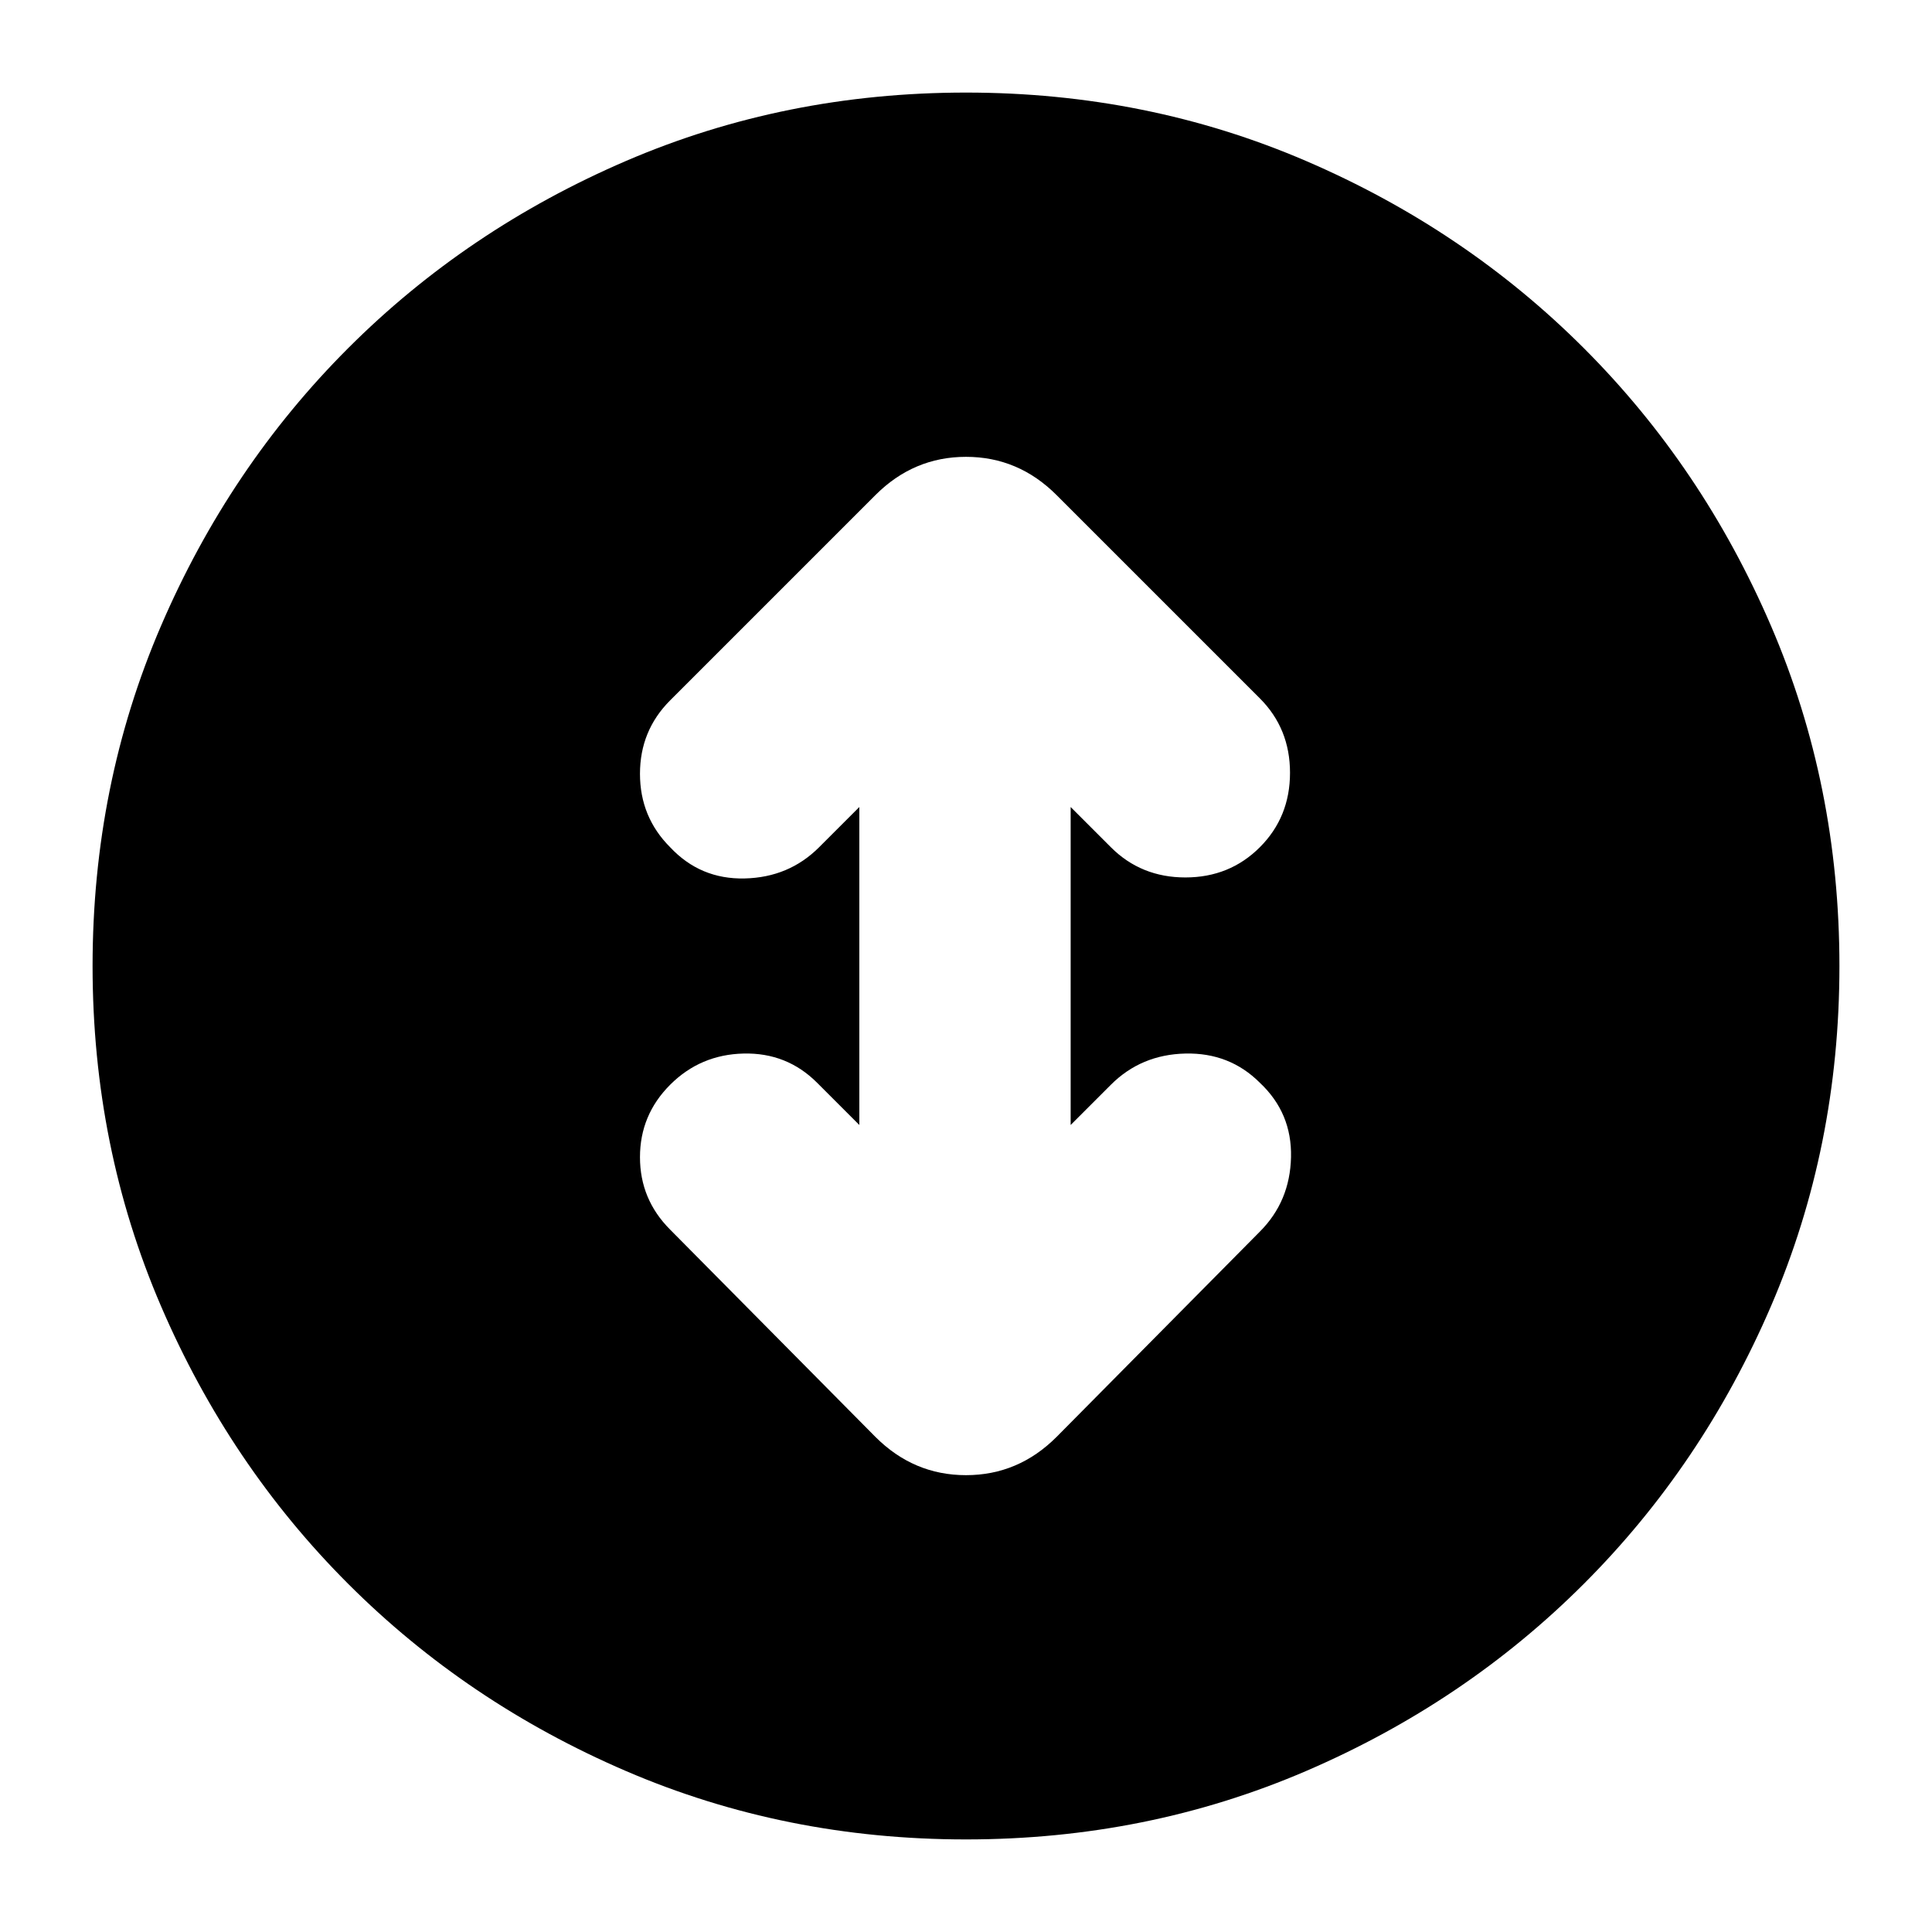 <svg xmlns="http://www.w3.org/2000/svg" height="24" viewBox="0 -960 960 960" width="24"><path d="M480-46q-90 0-169-34t-138-93q-59-59-93-138T46-480q0-90 34-169t93-138q59-59 138-93t169-34q90 0 169 34t138 93q59 59 93 138t34 169q0 90-34 169t-93 138q-59 59-138 93T480-46Zm-53-355-21-21q-15-15-36.5-14.5T333-421q-15 15-15 36t15 36l102 103q19 19 45 19t45-19l101-102q15-15 15.5-37T626-422q-15-15-37-14.5T552-421l-20 20v-158l20 20q15 15 37 15t37-15q15-15 15-37t-15-37L525-714q-19-19-45-19t-45 19L333-612q-15 15-15 36.5t15 36.5q15 16 37 15.5t37-15.5l20-20v158Z"/></svg>